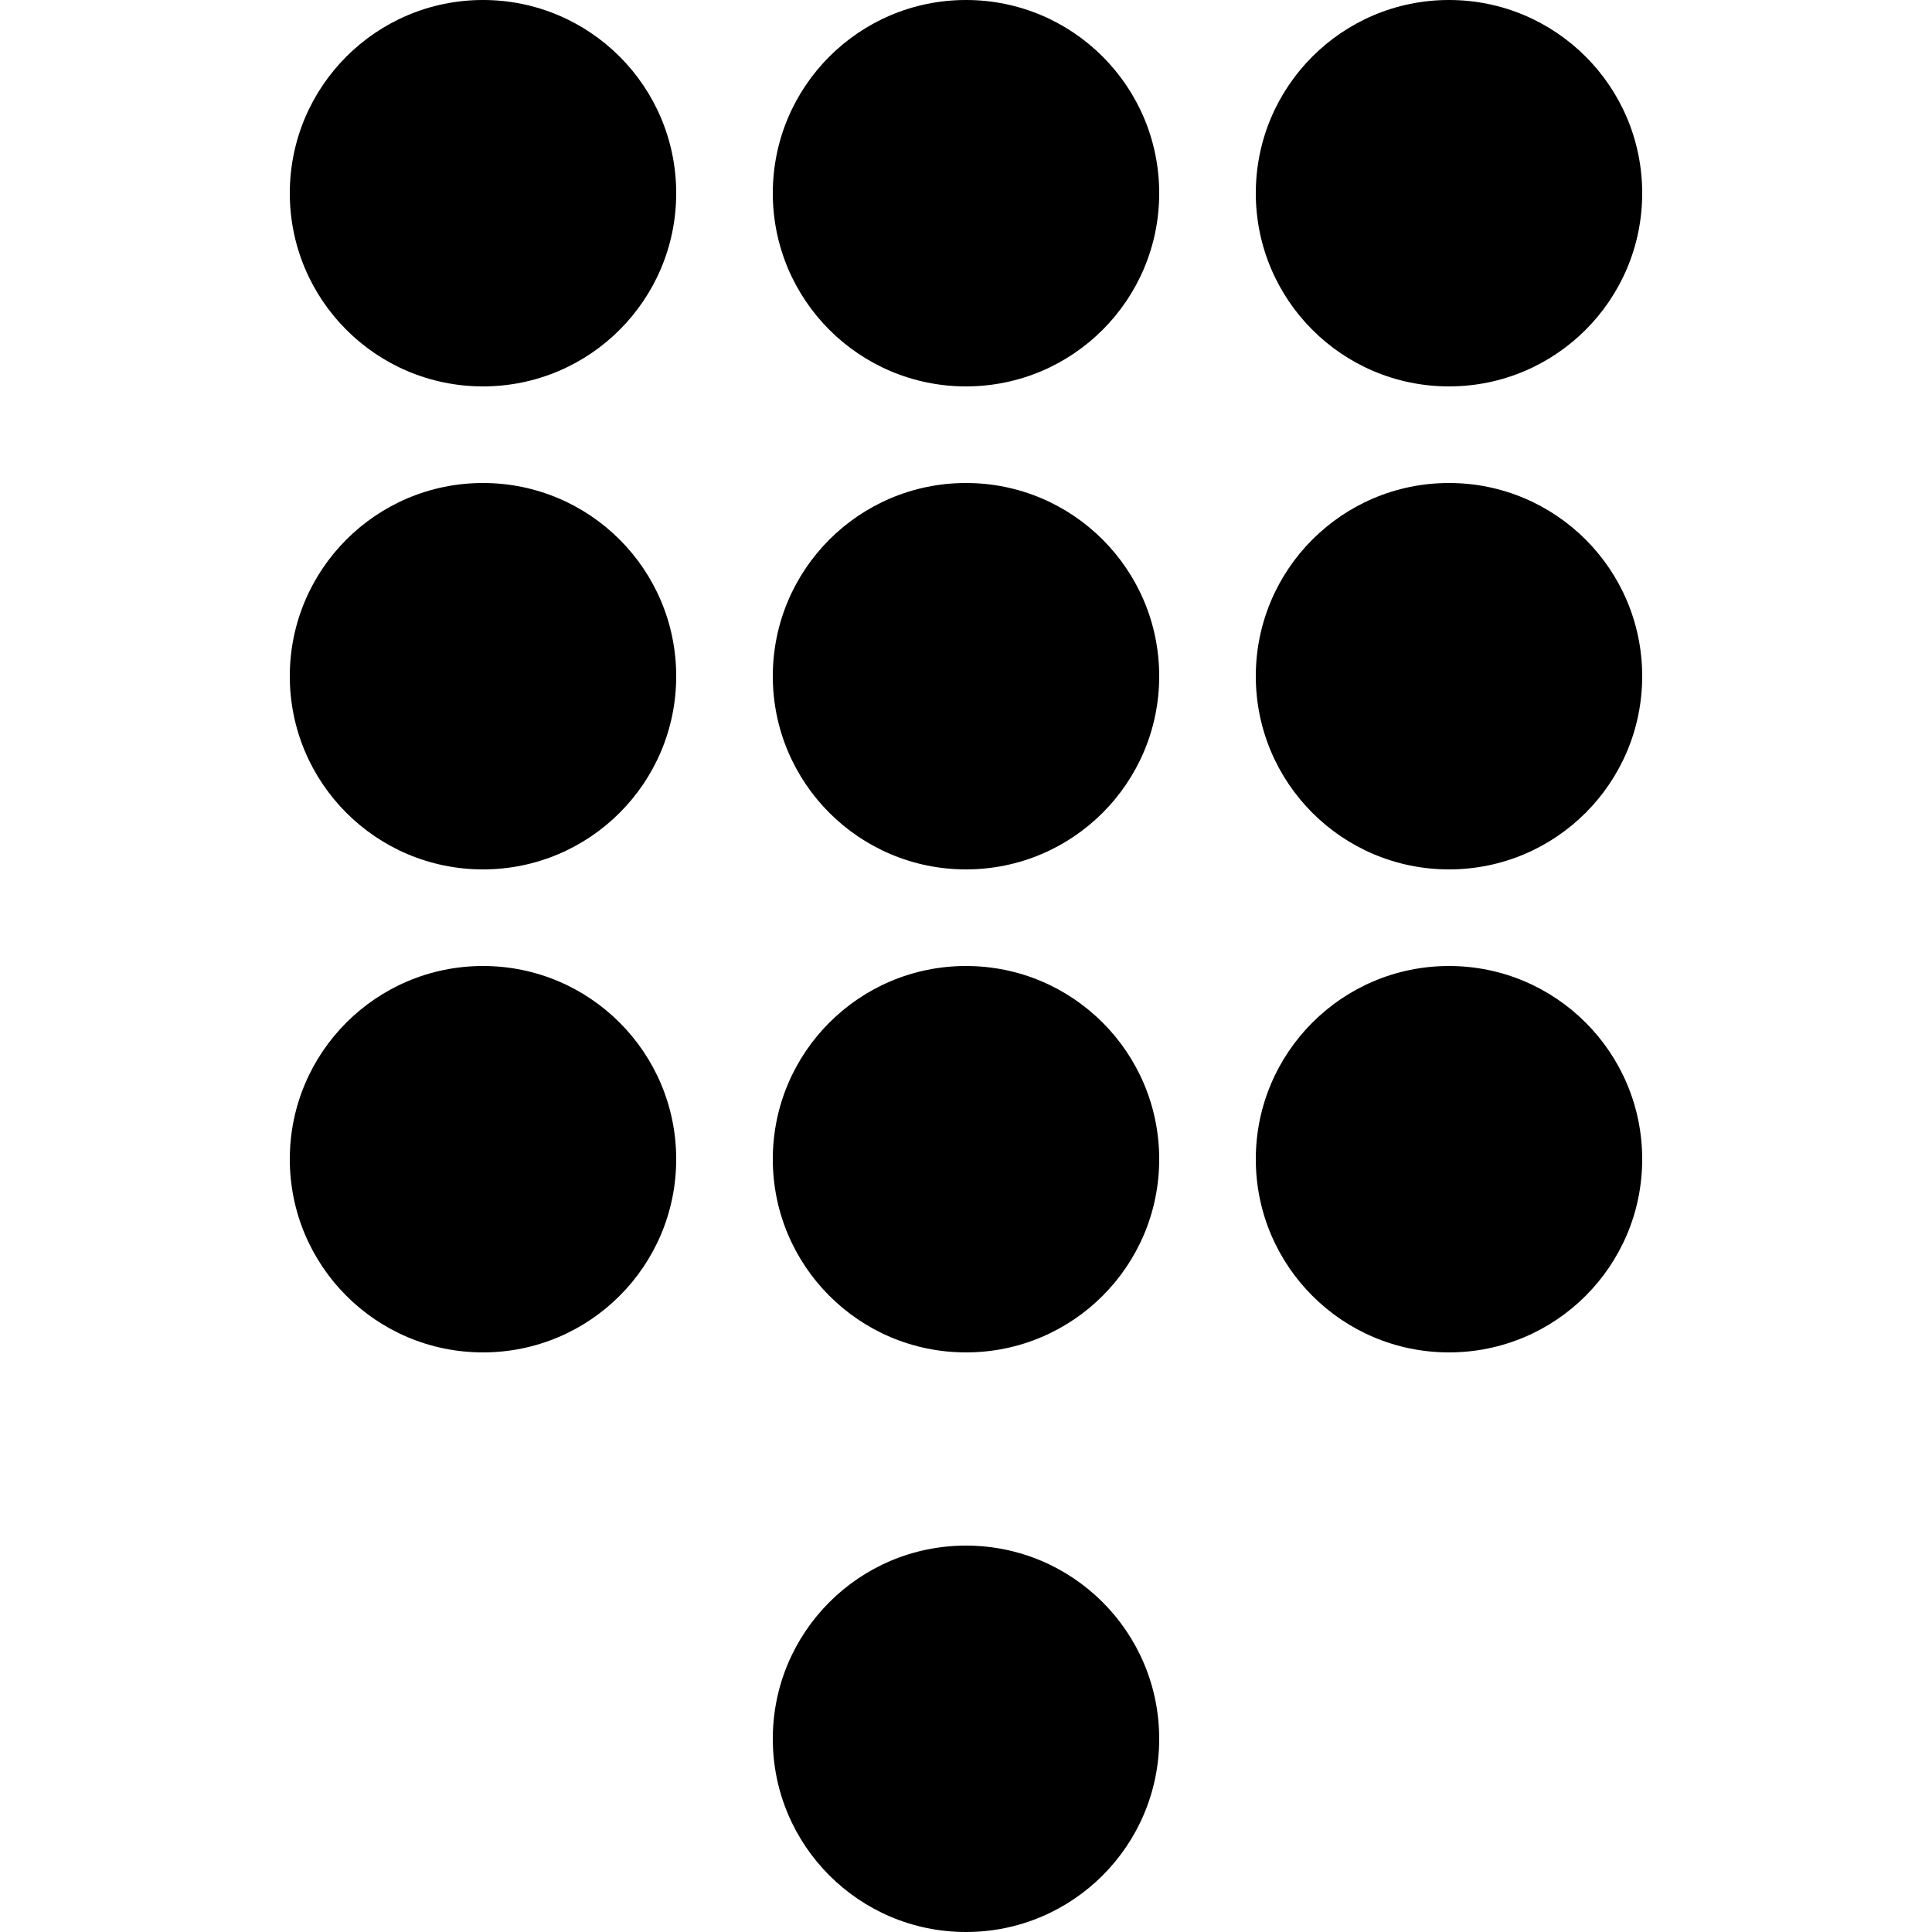 <?xml version="1.0" encoding="UTF-8" standalone="no"?>
<svg width="20px" height="20px" viewBox="0 0 20 20" version="1.1" xmlns="http://www.w3.org/2000/svg" xmlns:xlink="http://www.w3.org/1999/xlink">
    <!-- Generator: Sketch 3.7.2 (28276) - http://www.bohemiancoding.com/sketch -->
    <title>dial-pad</title>
    <desc>Created with Sketch.</desc>
    <defs></defs>
    <g id="Page-1" stroke="none" stroke-width="1" fill="none" fill-rule="evenodd">
        <g id="dial-pad" fill="#000000">
            <path d="M5,4 C6.105,4 7,3.105 7,2 C7,0.895 6.105,0 5,0 C3.895,0 3,0.895 3,2 C3,3.105 3.895,4 5,4 Z M10,4 C11.105,4 12,3.105 12,2 C12,0.895 11.105,0 10,0 C8.895,0 8,0.895 8,2 C8,3.105 8.895,4 10,4 Z M15,4 C16.105,4 17,3.105 17,2 C17,0.895 16.105,0 15,0 C13.895,0 13,0.895 13,2 C13,3.105 13.895,4 15,4 Z M5,9 C6.105,9 7,8.105 7,7 C7,5.895 6.105,5 5,5 C3.895,5 3,5.895 3,7 C3,8.105 3.895,9 5,9 Z M10,9 C11.105,9 12,8.105 12,7 C12,5.895 11.105,5 10,5 C8.895,5 8,5.895 8,7 C8,8.105 8.895,9 10,9 Z M15,9 C16.105,9 17,8.105 17,7 C17,5.895 16.105,5 15,5 C13.895,5 13,5.895 13,7 C13,8.105 13.895,9 15,9 Z M5,14 C6.105,14 7,13.105 7,12 C7,10.895 6.105,10 5,10 C3.895,10 3,10.895 3,12 C3,13.105 3.895,14 5,14 Z M10,14 C11.105,14 12,13.105 12,12 C12,10.895 11.105,10 10,10 C8.895,10 8,10.895 8,12 C8,13.105 8.895,14 10,14 Z M10,20 C11.105,20 12,19.105 12,18 C12,16.895 11.105,16 10,16 C8.895,16 8,16.895 8,18 C8,19.105 8.895,20 10,20 Z M15,14 C16.105,14 17,13.105 17,12 C17,10.895 16.105,10 15,10 C13.895,10 13,10.895 13,12 C13,13.105 13.895,14 15,14 Z" id="Combined-Shape"></path>
        </g>
    </g>
</svg>